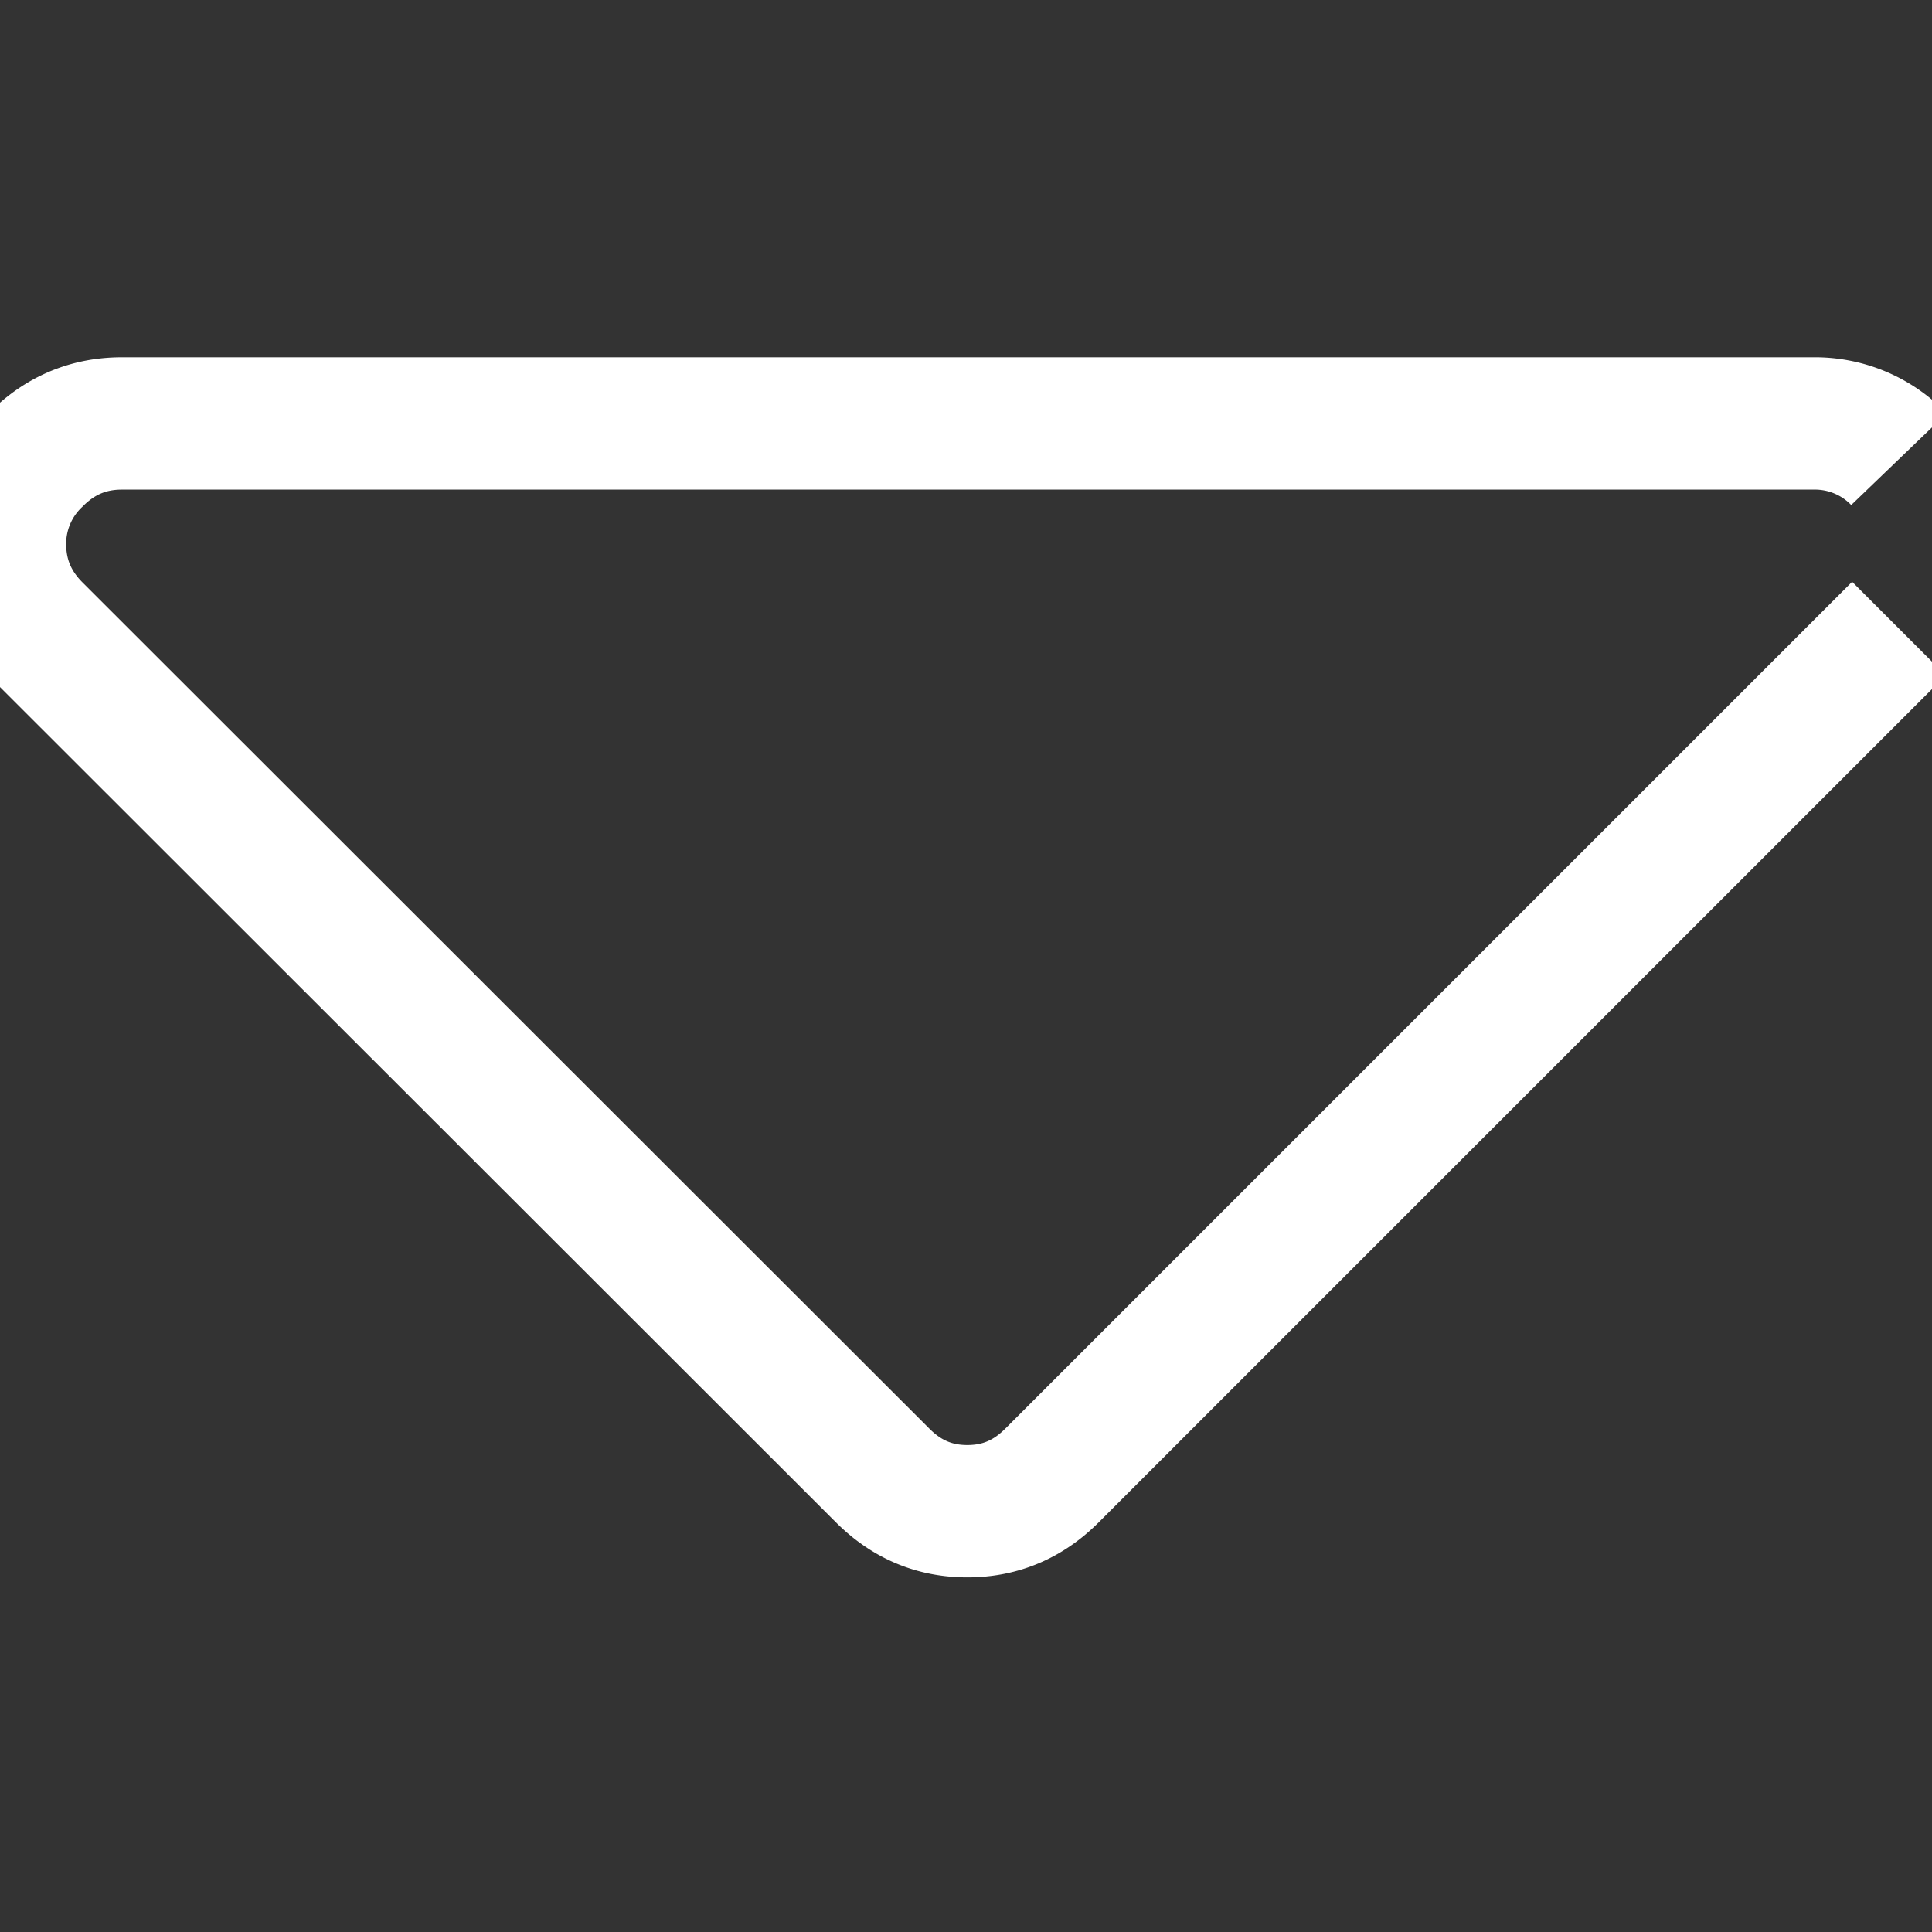 <svg viewBox="0 0 292 292" xmlns="http://www.w3.org/2000/svg" fill="none"><rect x="0" y="0" width="292" height="292" fill="#333333" stroke="none"/><path d="M287 69.4a17.6 17.6 0 0 0-13-5.4H18.4c-5 0-9.3 1.8-12.9 5.4A17.6 17.6 0 0 0 0 82.2c0 5 1.8 9.3 5.4 12.9l128 127.9c3.6 3.6 7.8 5.4 12.8 5.4s9.2-1.8 12.8-5.4L287 95" stroke="#fff" stroke-width="20"/></svg>